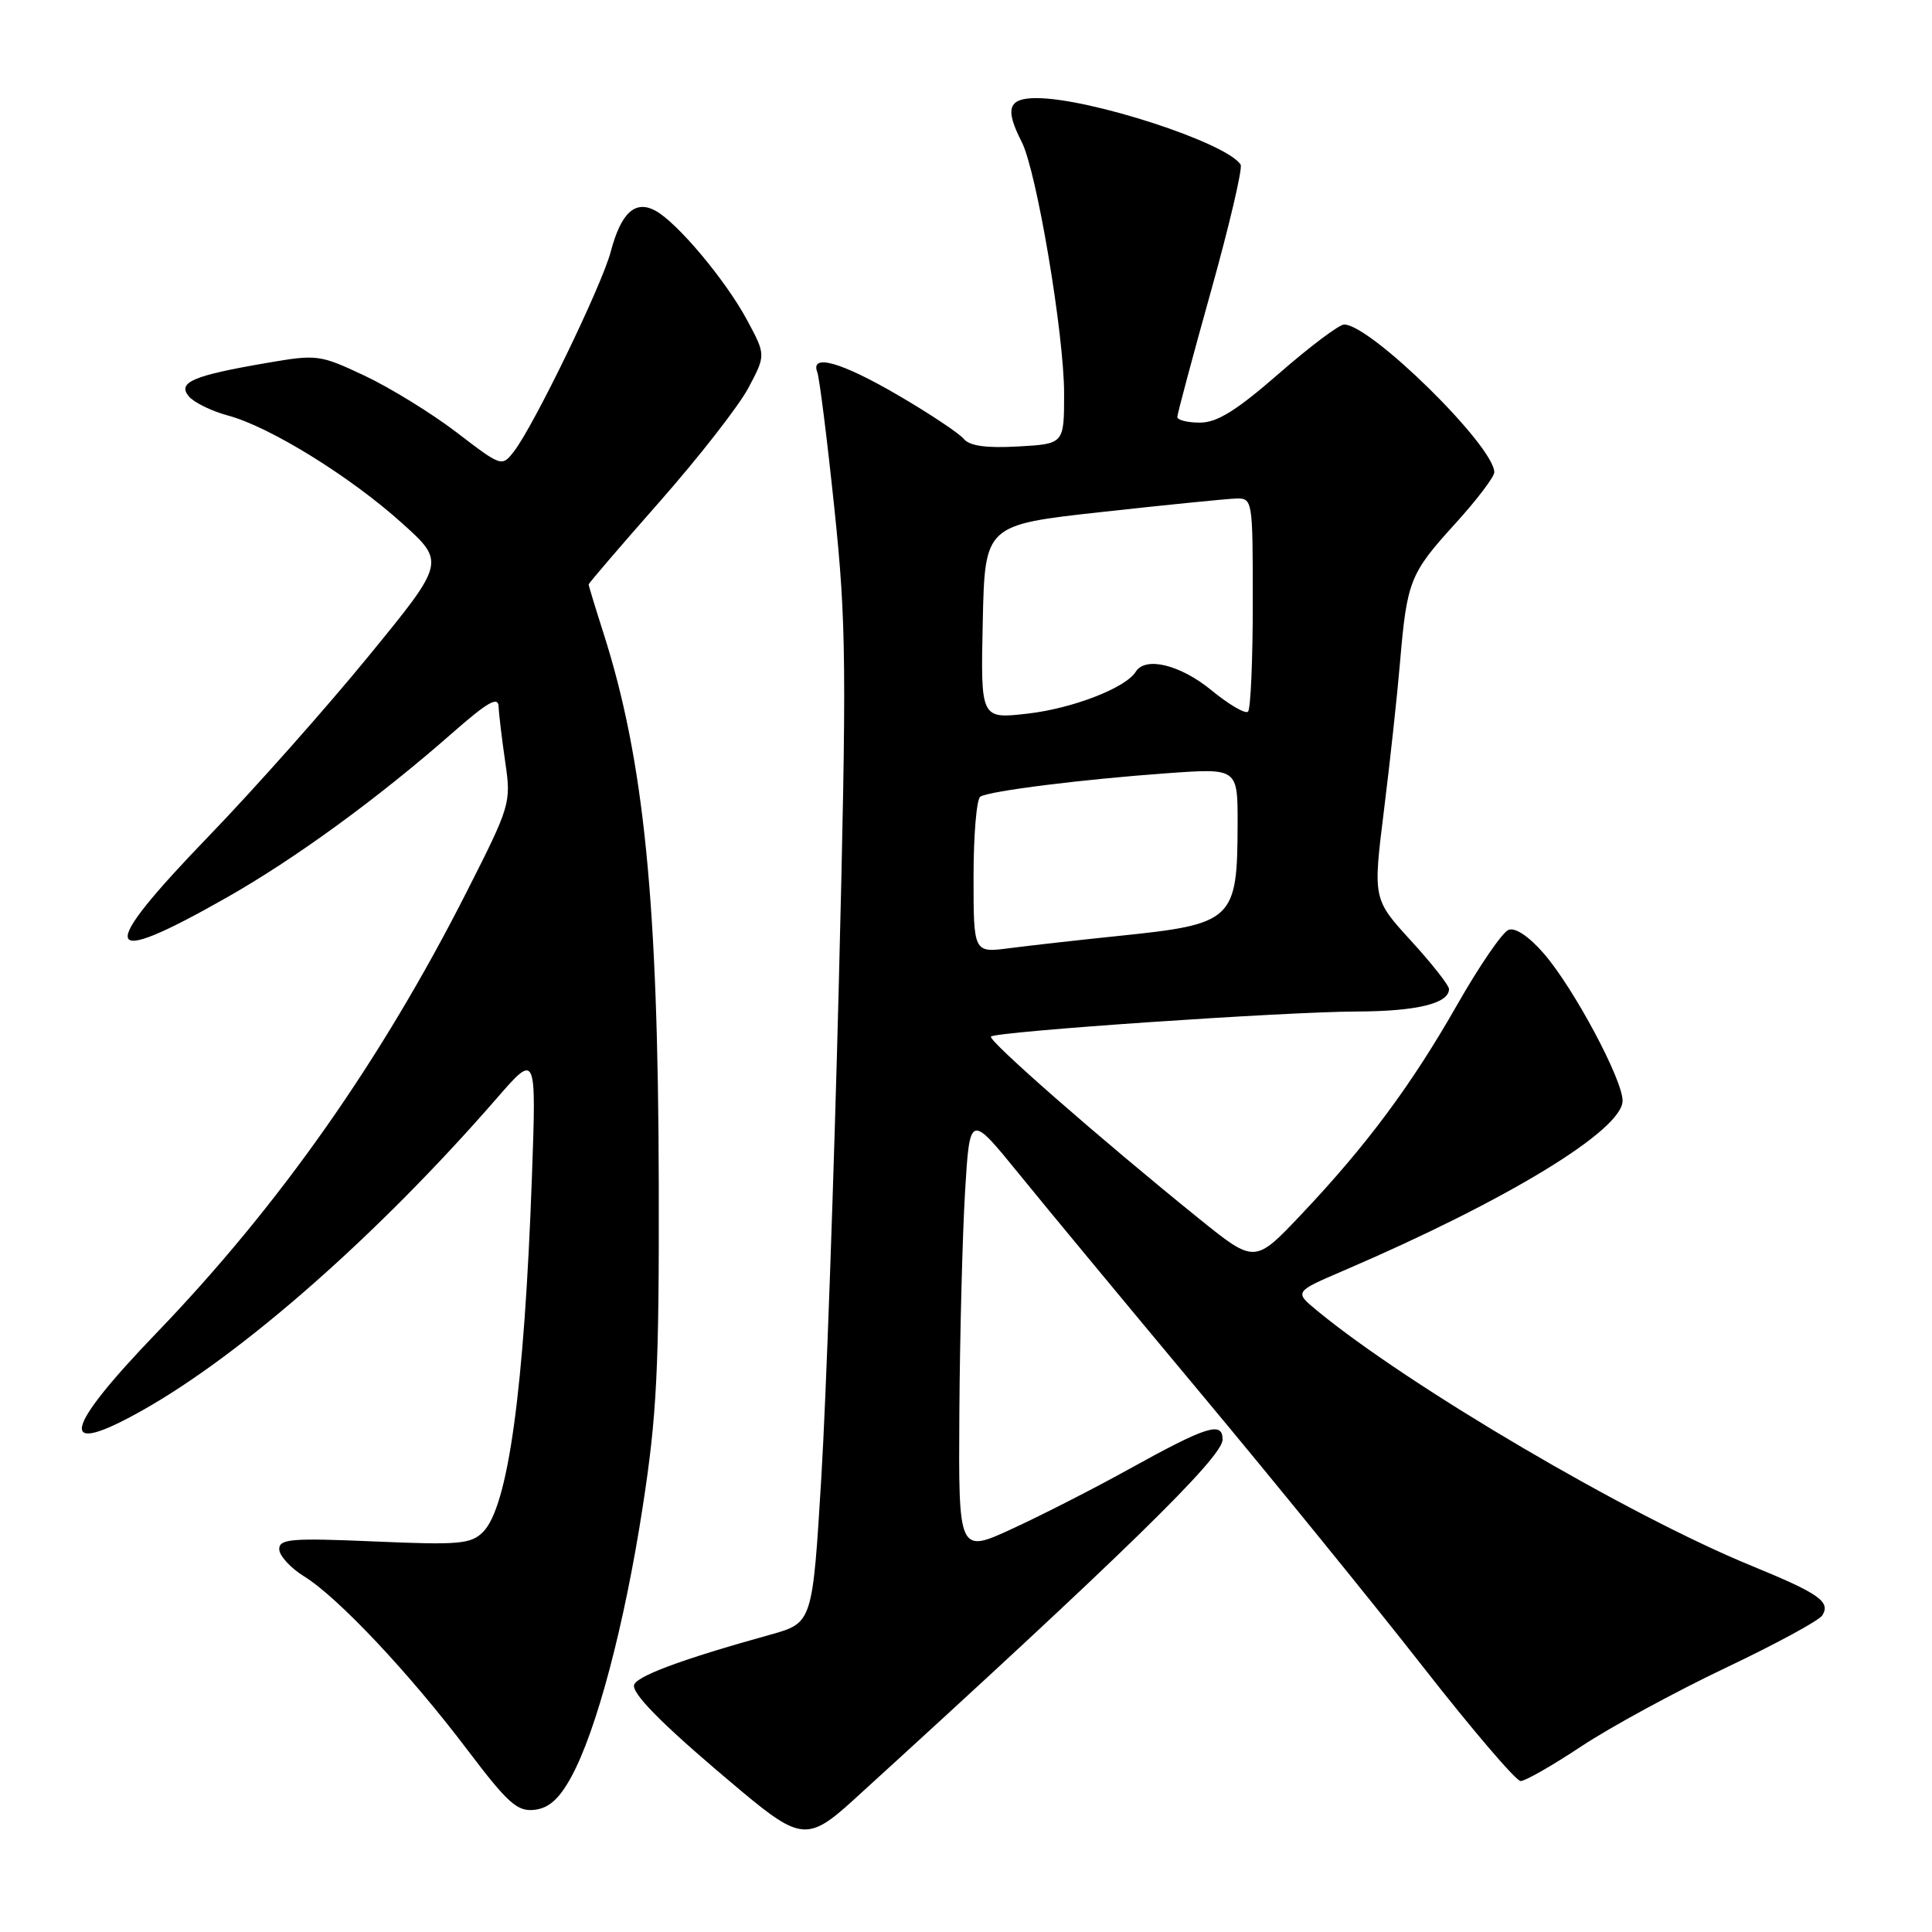 <?xml version="1.0" encoding="UTF-8" standalone="no"?>
<!DOCTYPE svg PUBLIC "-//W3C//DTD SVG 1.1//EN" "http://www.w3.org/Graphics/SVG/1.1/DTD/svg11.dtd" >
<svg xmlns="http://www.w3.org/2000/svg" xmlns:xlink="http://www.w3.org/1999/xlink" version="1.1" viewBox="0 0 256 256">
 <g >
 <path fill="currentColor"
d=" M 113.00 238.59 C 148.91 205.88 162.00 193.10 162.00 190.75 C 162.00 188.29 159.94 188.94 149.50 194.72 C 145.10 197.16 138.24 200.67 134.25 202.51 C 127.00 205.87 127.00 205.87 127.12 187.18 C 127.19 176.91 127.53 163.78 127.87 158.01 C 128.50 147.53 128.50 147.53 134.99 155.51 C 138.56 159.91 149.39 172.98 159.07 184.58 C 168.75 196.17 182.00 212.48 188.53 220.83 C 195.05 229.17 200.89 236.00 201.49 236.00 C 202.10 236.00 205.72 233.93 209.55 231.39 C 213.37 228.86 221.95 224.19 228.61 221.02 C 235.27 217.86 241.06 214.72 241.47 214.04 C 242.59 212.23 241.03 211.14 232.07 207.47 C 215.83 200.82 186.70 183.71 174.50 173.65 C 171.50 171.17 171.50 171.17 178.00 168.38 C 199.69 159.07 215.00 149.75 215.00 145.85 C 215.00 143.04 208.54 130.95 204.59 126.38 C 202.60 124.08 200.79 122.87 199.89 123.21 C 199.08 123.52 196.03 127.97 193.11 133.09 C 187.00 143.82 181.07 151.79 172.38 160.97 C 166.26 167.43 166.26 167.43 158.88 161.48 C 145.84 150.95 130.84 137.83 131.31 137.35 C 131.99 136.68 170.13 134.06 179.82 134.03 C 187.76 134.00 192.00 132.96 192.00 131.05 C 192.00 130.56 189.73 127.68 186.96 124.65 C 181.92 119.13 181.92 119.13 183.39 107.31 C 184.20 100.82 185.15 92.02 185.51 87.76 C 186.43 76.99 186.82 75.99 192.75 69.47 C 195.64 66.30 198.00 63.20 198.00 62.58 C 198.00 59.12 181.62 43.00 178.10 43.00 C 177.45 43.00 173.56 45.92 169.46 49.50 C 163.84 54.40 161.27 56.00 159.00 56.00 C 157.35 56.00 156.00 55.66 156.00 55.25 C 156.01 54.84 158.01 47.34 160.46 38.58 C 162.91 29.82 164.67 22.28 164.39 21.82 C 162.60 18.93 144.41 13.00 137.34 13.00 C 133.58 13.00 133.12 14.38 135.38 18.80 C 137.36 22.66 141.00 44.29 141.00 52.16 C 141.00 58.82 141.00 58.82 134.91 59.16 C 130.69 59.40 128.48 59.09 127.71 58.16 C 127.10 57.42 123.21 54.83 119.07 52.41 C 111.50 47.98 107.32 46.79 108.30 49.34 C 108.58 50.08 109.60 58.20 110.56 67.38 C 112.15 82.58 112.20 88.24 111.15 130.29 C 110.51 155.71 109.47 185.17 108.83 195.77 C 107.66 215.04 107.66 215.04 102.08 216.60 C 90.09 219.93 84.00 222.21 84.00 223.38 C 84.00 224.78 88.62 229.30 98.32 237.40 C 106.01 243.82 107.16 243.91 113.00 238.59 Z  M 75.67 235.50 C 79.03 229.38 82.74 215.38 85.16 199.68 C 87.04 187.49 87.34 181.51 87.29 157.00 C 87.21 119.43 85.34 100.71 79.96 83.88 C 78.88 80.50 78.00 77.61 78.00 77.44 C 78.00 77.28 82.24 72.34 87.42 66.46 C 92.60 60.58 97.88 53.81 99.16 51.41 C 101.48 47.04 101.48 47.04 98.99 42.41 C 96.14 37.11 89.72 29.46 86.83 27.91 C 84.15 26.47 82.29 28.19 80.92 33.37 C 79.74 37.84 70.76 56.37 68.12 59.79 C 66.50 61.88 66.48 61.87 60.50 57.29 C 57.20 54.77 51.73 51.40 48.35 49.80 C 42.38 46.99 42.01 46.94 35.35 48.09 C 25.56 49.77 23.48 50.66 25.01 52.51 C 25.68 53.32 28.02 54.47 30.21 55.06 C 35.76 56.55 46.42 63.15 53.26 69.31 C 59.02 74.50 59.02 74.50 48.79 87.00 C 43.16 93.88 33.71 104.52 27.78 110.67 C 12.67 126.32 13.25 128.46 30.00 118.95 C 39.10 113.79 50.06 105.80 59.91 97.15 C 64.66 92.98 66.02 92.21 66.07 93.65 C 66.11 94.67 66.51 97.97 66.95 101.00 C 67.74 106.38 67.63 106.75 61.87 118.11 C 50.51 140.52 37.00 159.73 20.75 176.61 C 8.21 189.64 7.56 193.26 18.92 186.85 C 32.20 179.36 50.20 163.50 65.85 145.50 C 71.07 139.50 71.07 139.50 70.48 156.00 C 69.47 184.11 67.33 199.67 64.00 203.00 C 62.40 204.60 60.83 204.74 49.60 204.25 C 38.61 203.78 37.00 203.91 37.00 205.27 C 37.00 206.13 38.49 207.76 40.30 208.88 C 44.76 211.63 54.24 221.70 61.89 231.81 C 67.31 238.97 68.54 240.07 70.83 239.81 C 72.73 239.59 74.09 238.37 75.67 235.50 Z  M 129.00 116.19 C 129.00 110.65 129.40 105.87 129.90 105.56 C 131.12 104.80 143.55 103.25 154.75 102.45 C 164.00 101.79 164.00 101.79 163.99 109.14 C 163.96 121.98 163.46 122.45 148.17 124.02 C 142.85 124.57 136.36 125.30 133.75 125.64 C 129.00 126.26 129.00 126.26 129.00 116.19 Z  M 130.22 82.41 C 130.50 69.55 130.50 69.55 146.00 67.84 C 154.53 66.90 162.51 66.10 163.75 66.06 C 165.98 66.00 166.00 66.14 166.00 79.83 C 166.00 87.44 165.72 93.95 165.37 94.30 C 165.03 94.64 162.84 93.37 160.52 91.46 C 156.38 88.07 151.77 86.95 150.49 89.01 C 149.17 91.15 142.09 93.89 136.15 94.56 C 129.94 95.27 129.94 95.27 130.22 82.41 Z "/>
</g>
</svg>